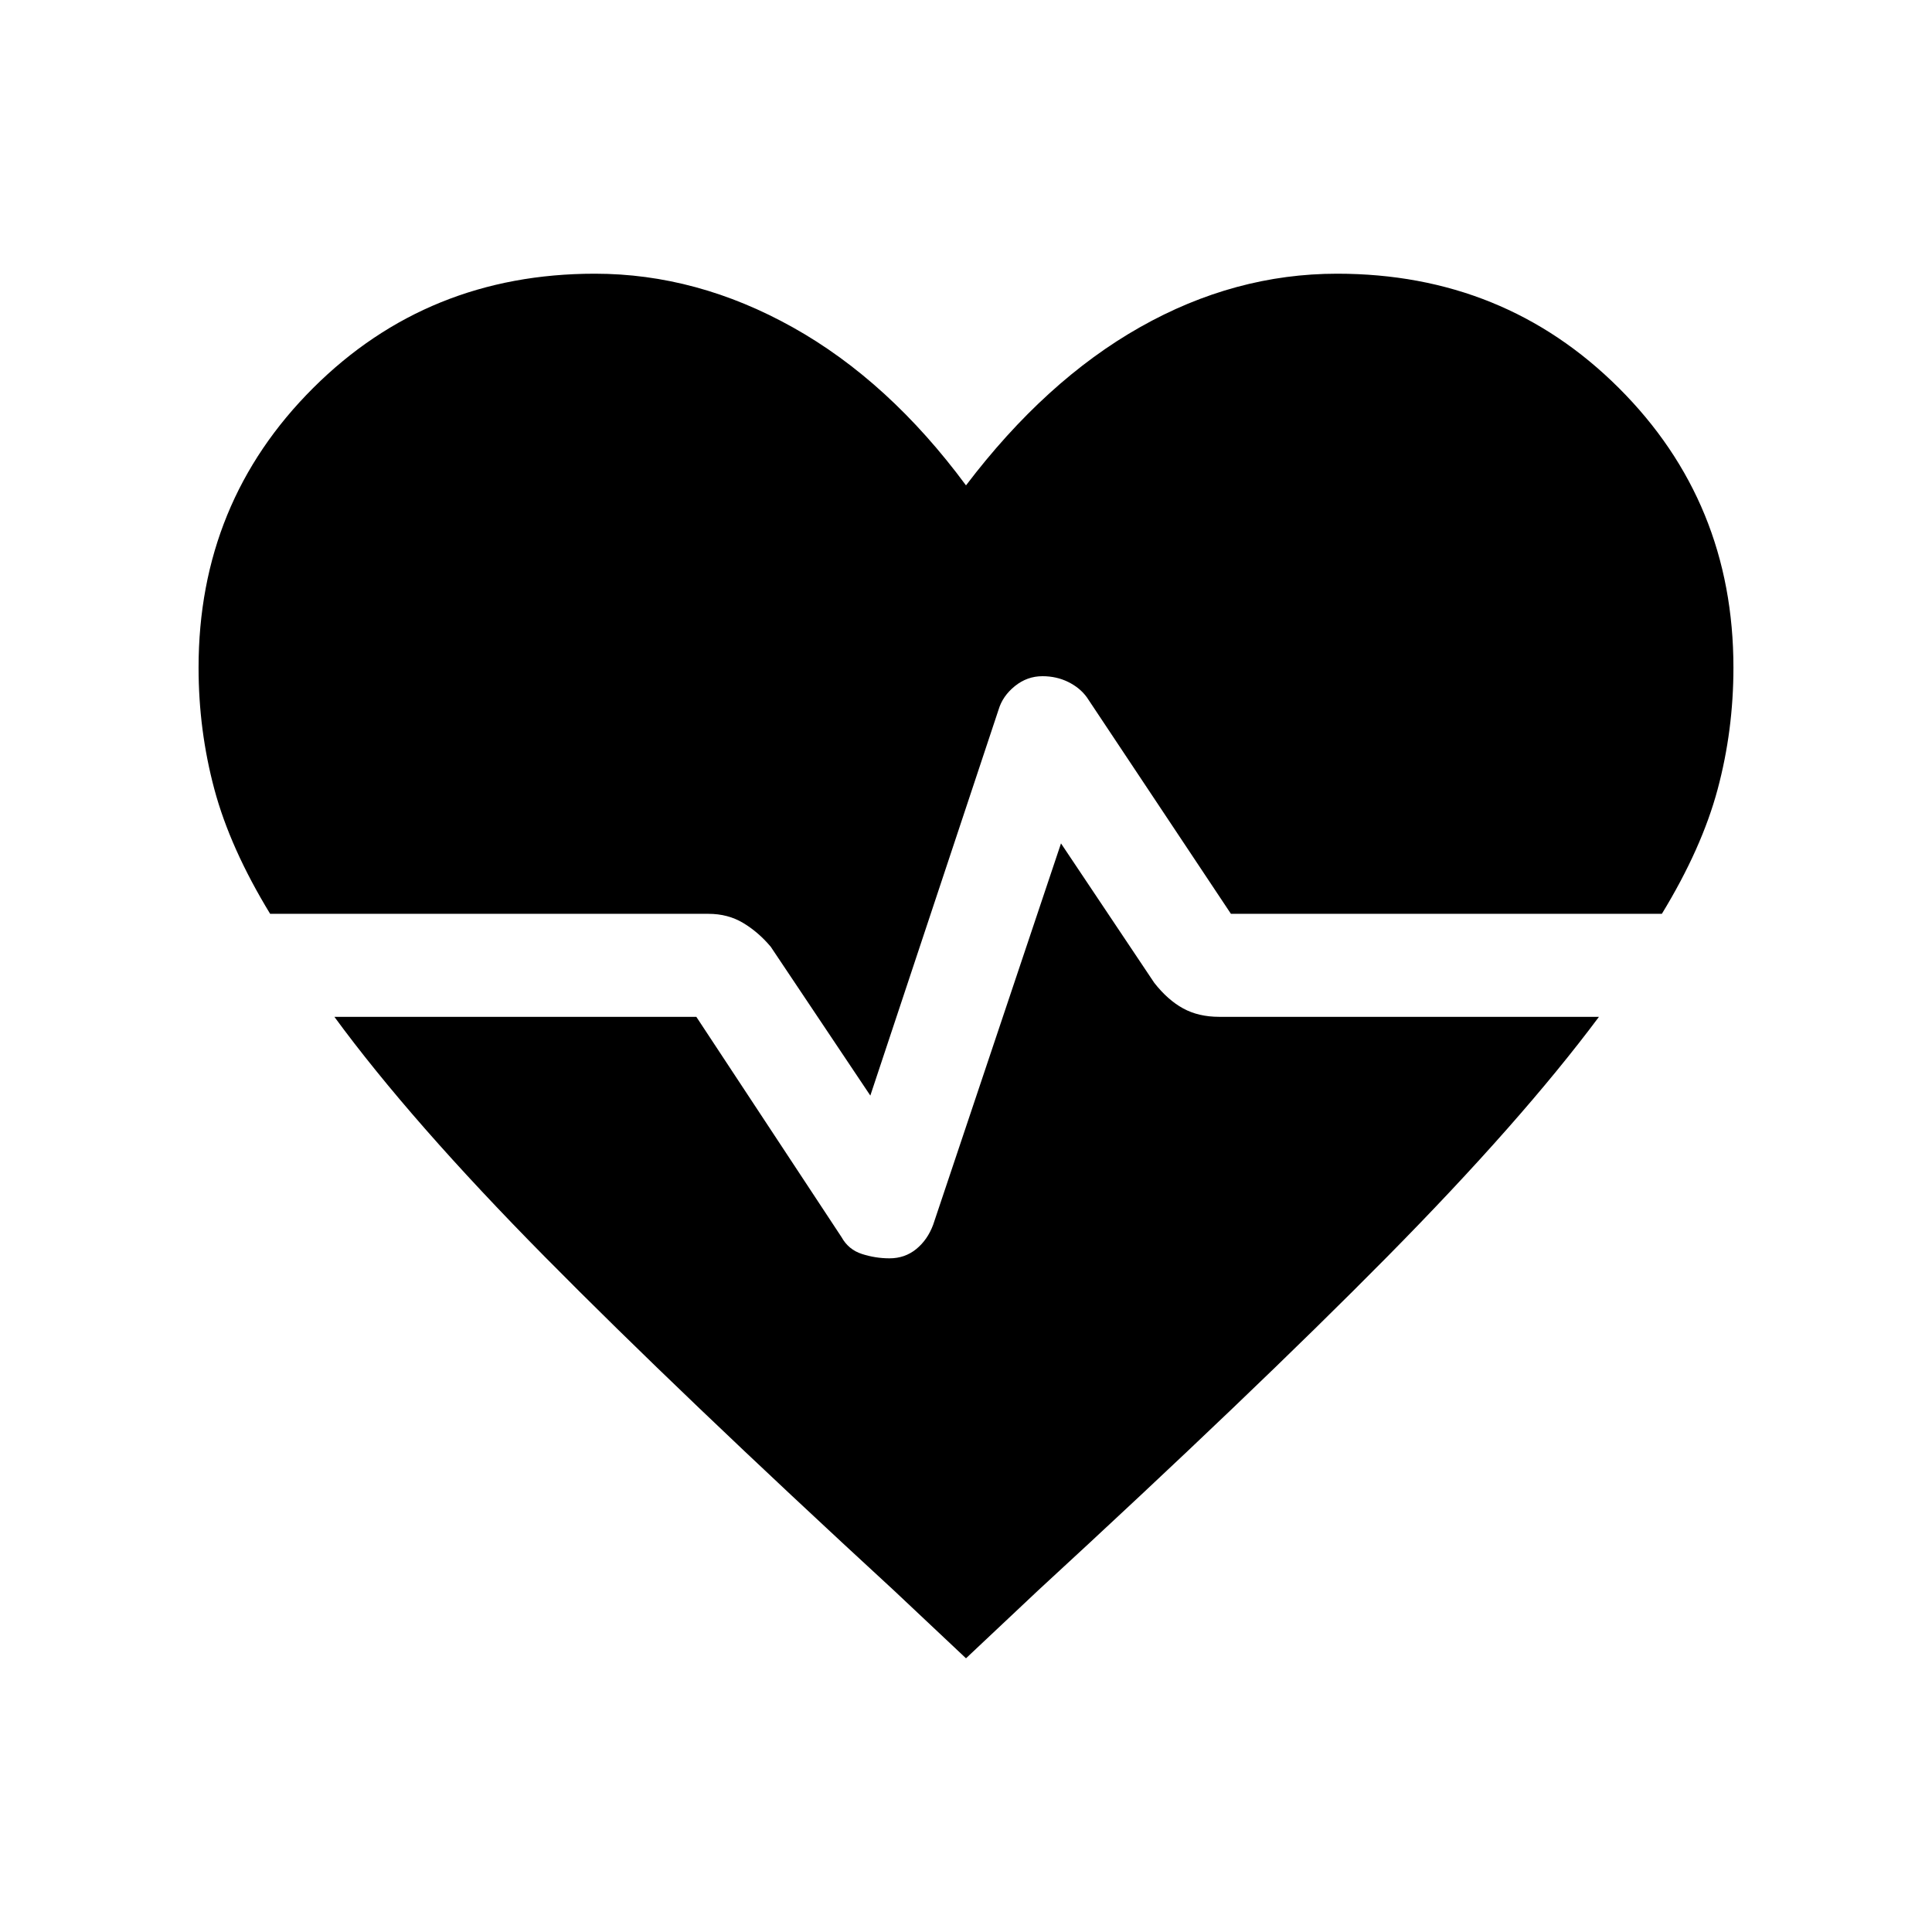 <svg xmlns="http://www.w3.org/2000/svg" height="40" viewBox="0 96 960 960" width="40"><path d="m432.462 640.385-49.488-73.949q-6.154-7.308-13.718-11.833-7.564-4.526-17.205-4.526h-217.82q-19.846-32.538-27.705-61.859-7.86-29.321-7.86-60.474 0-82.18 56.949-138.962Q212.564 232 295.59 232q50.718 0 98.436 26.705T480 337.18q39.539-52.077 86.513-78.629Q613.487 232 664.41 232q83.026 0 139.975 56.782 56.948 56.782 56.948 138.962 0 31.153-7.859 60.474-7.859 29.321-27.705 61.859H611.641l-71.59-107.59q-3.436-4.743-9.256-7.615Q524.974 432 518 432q-7.615 0-13.718 4.923-6.102 4.923-8.128 11.795l-63.692 191.667ZM480 920l-35.795-33.692Q337.41 788 270.756 720.526q-66.653-67.475-104.602-119.27H346l72.18 109.513q3.435 6.18 10.141 8.333 6.705 2.154 13.679 2.154 7.615 0 13.256-4.589 5.641-4.59 8.436-12.129l63.513-189.461 46.359 69.308q6.667 8.487 14.308 12.679t17.948 4.192h188.693q-38.616 51.795-105.269 119.27Q622.59 788 515.795 886.308L480 920Z"/></svg>